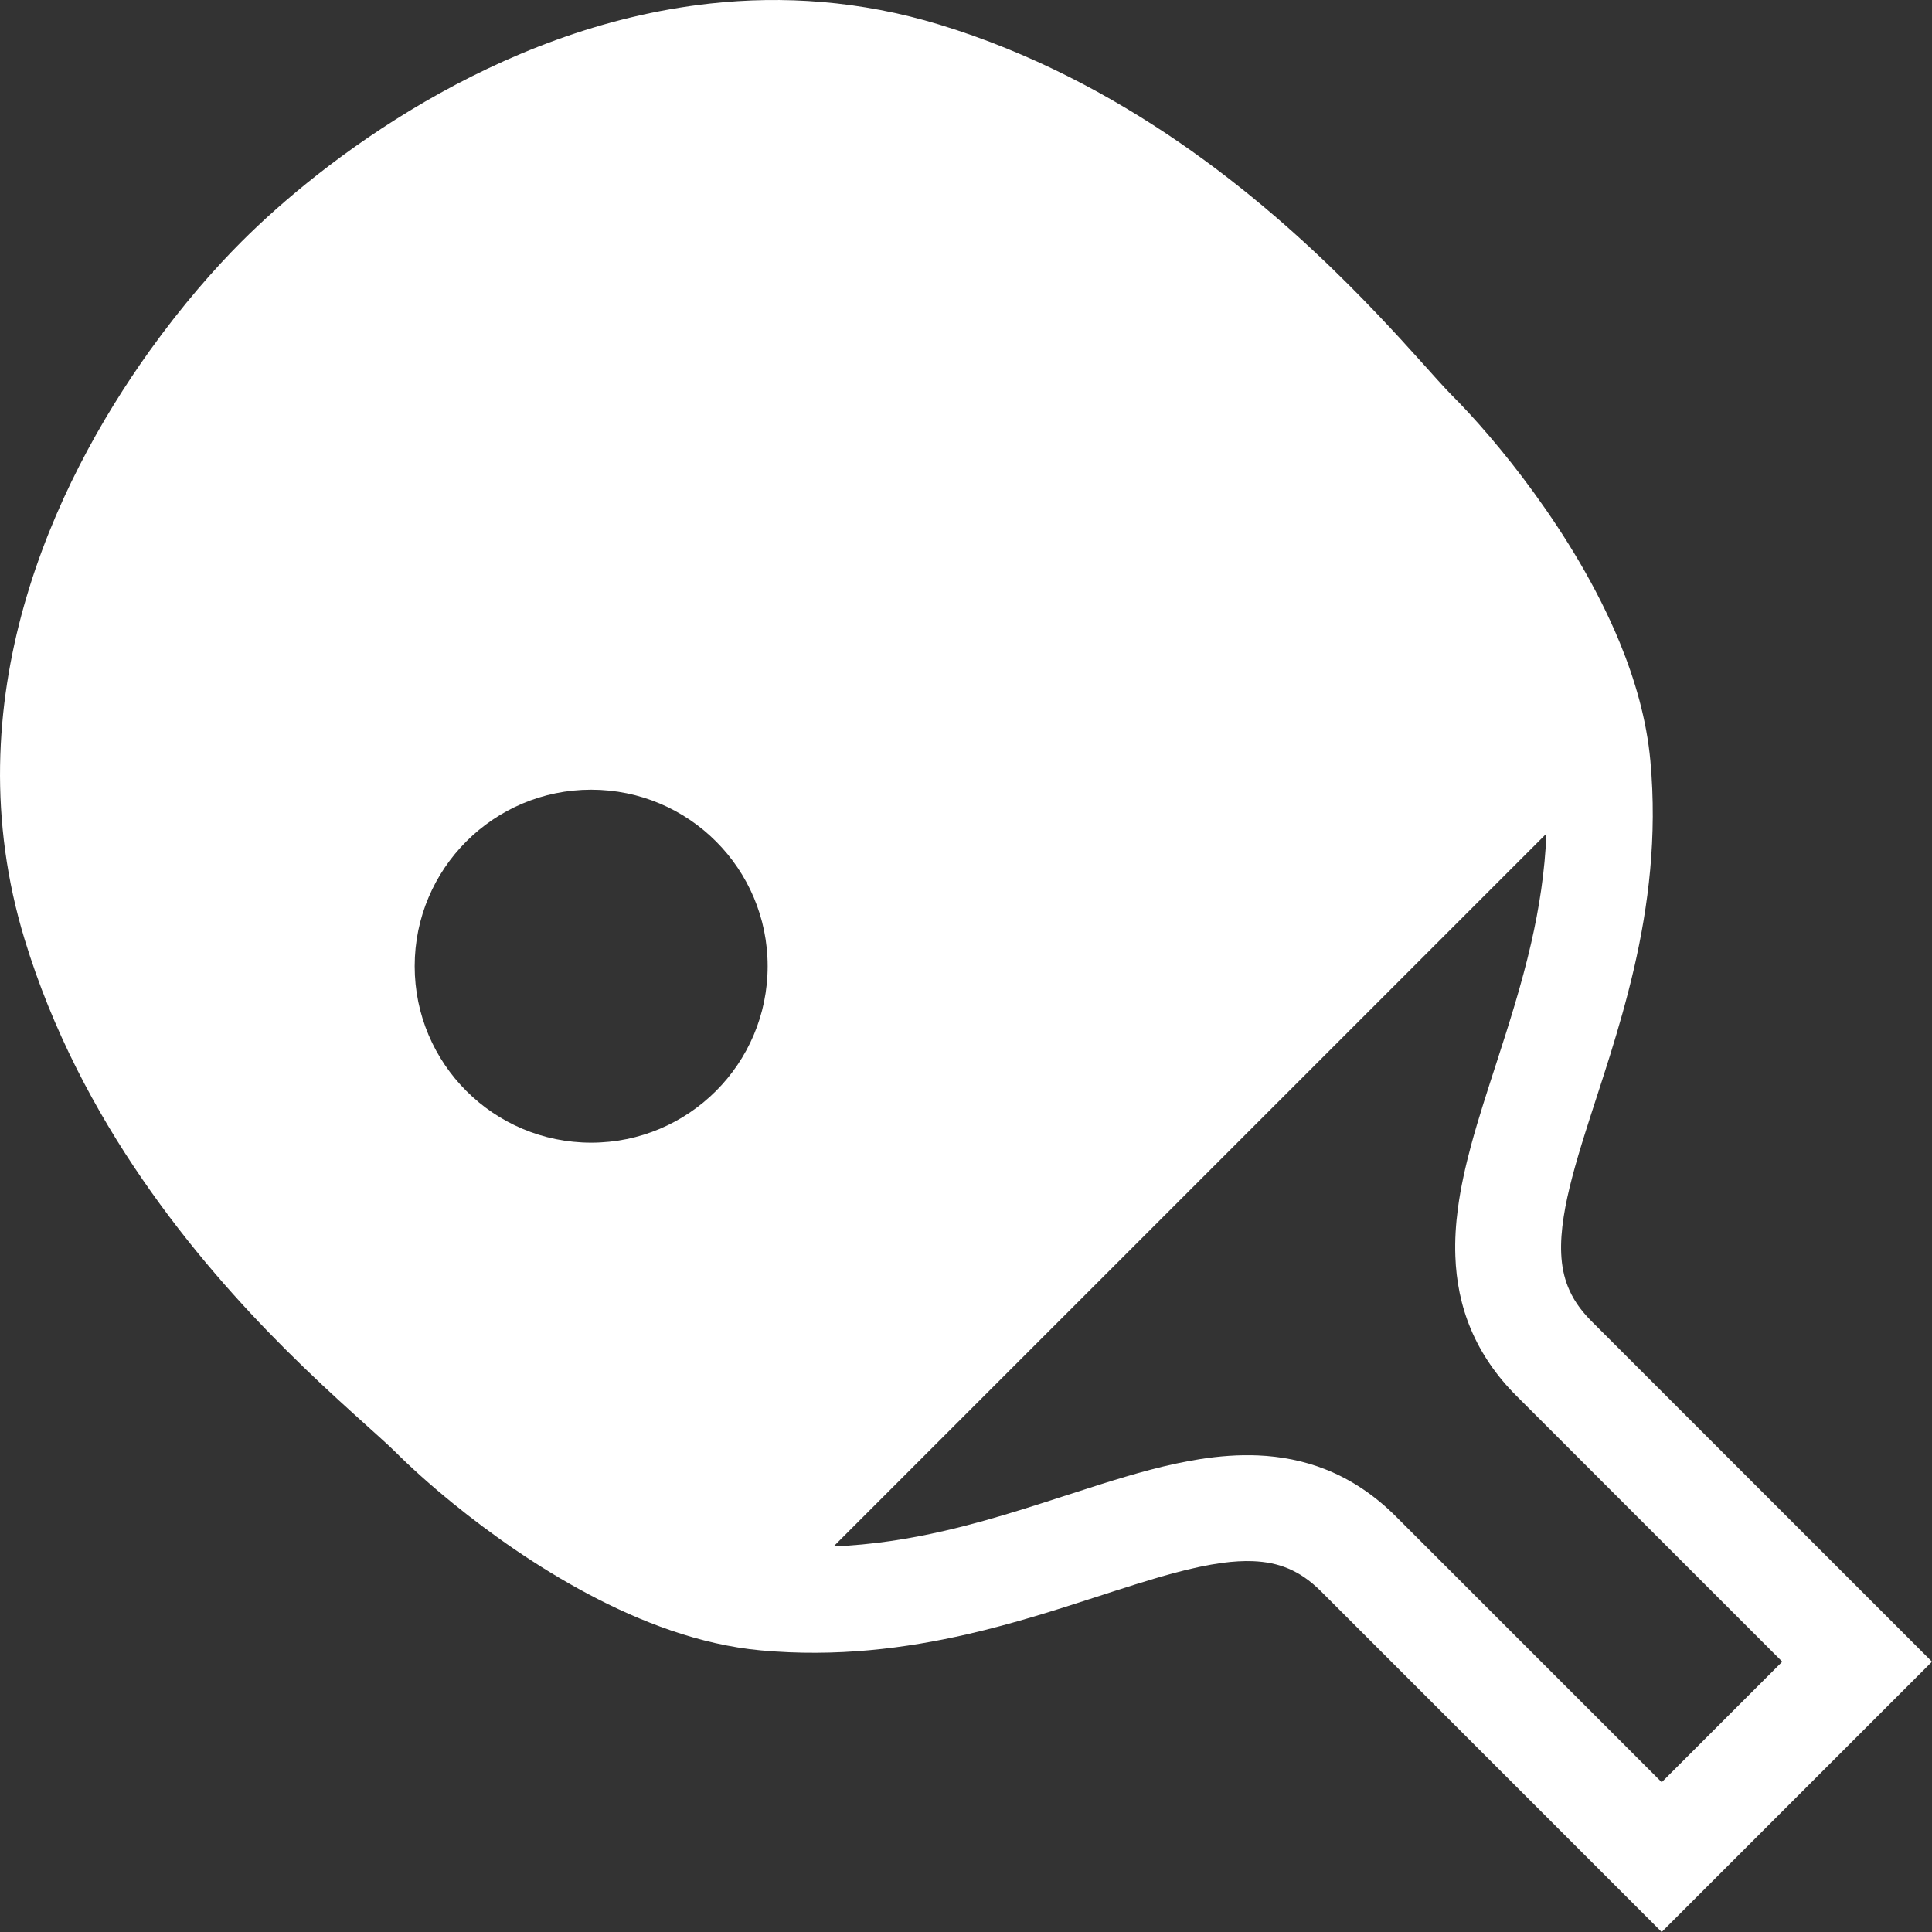 <!DOCTYPE svg PUBLIC "-//W3C//DTD SVG 1.1//EN" "http://www.w3.org/Graphics/SVG/1.1/DTD/svg11.dtd">
<!-- Uploaded to: SVG Repo, www.svgrepo.com, Transformed by: SVG Repo Mixer Tools -->
<svg height="800px" width="800px" version="1.1" id="_x32_" xmlns="http://www.w3.org/2000/svg" xmlns:xlink="http://www.w3.org/1999/xlink" viewBox="0 0 512 512" xml:space="preserve" fill="#000000">
<rect x="0" y="0" width="512" height="512" fill="#333333" stroke="none"/>
<g id="SVGRepo_bgCarrier" stroke-width="0"/>
<g id="SVGRepo_tracerCarrier" stroke-linecap="round" stroke-linejoin="round"/>
<g id="SVGRepo_iconCarrier"> <style type="text/css"> .st0{fill:#ffffff;} </style> <g> <path class="st0" d="M502.079,430.441l-80.346-80.338c-3.205-3.228-5.027-6.135-6.232-9.147c-1.044-2.642-1.614-5.436-1.767-8.761 c-0.128-2.883,0.096-6.152,0.667-9.797c0.988-6.401,3.076-13.902,5.718-22.277c3.951-12.592,9.123-27.128,12.921-43.542 c3.782-16.407,6.168-34.789,4.328-54.93c-0.995-10.906-4.047-21.409-8.102-31.319c-6.112-14.857-14.536-28.421-22.735-39.72 c-4.095-5.645-8.151-10.712-11.86-15.058c-3.71-4.344-7.067-7.958-9.854-10.736c-0.892-0.892-2.28-2.386-3.975-4.256 c-2.545-2.811-5.822-6.513-9.717-10.761c-3.911-4.24-8.448-9.066-13.588-14.206c-11.821-11.821-26.846-25.361-44.971-37.832 c-18.125-12.456-39.39-23.868-63.658-31.256c-20.96-6.384-41.502-7.677-60.679-5.573c-28.814,3.156-54.544,13.78-75.697,26.059 C91.361,39.311,74.753,53.3,64.025,64.02c-7.164,7.163-15.74,16.921-24.341,28.911c-12.873,17.98-25.811,40.955-33.319,67.561 c-3.742,13.29-6.119,27.504-6.344,42.362c-0.225,14.848,1.702,30.339,6.488,46.039c7.389,24.276,18.792,45.542,31.256,63.674 c12.463,18.118,26.003,33.151,37.824,44.972c6.858,6.85,13.138,12.632,18.262,17.258c2.562,2.322,4.834,4.345,6.705,6.048 c1.872,1.686,3.365,3.075,4.265,3.975c3.702,3.702,8.898,8.448,15.314,13.66c9.621,7.806,21.932,16.624,35.809,23.996 c6.946,3.686,14.278,7.019,21.923,9.629c7.654,2.618,15.611,4.521,23.787,5.268c20.044,1.823,38.338-0.522,54.689-4.28 c12.271-2.819,23.481-6.417,33.632-9.709c7.605-2.465,14.616-4.746,20.944-6.456c4.754-1.286,9.107-2.224,13.018-2.755 c2.931-0.386,5.598-0.538,8.006-0.45c3.63,0.145,6.634,0.763,9.476,1.96c2.843,1.213,5.622,3.003,8.681,6.055L440.363,512 l71.633-71.633L502.079,430.441z M156.666,302.819c-25.834,0-46.77-20.936-46.77-46.77s20.936-46.77,46.77-46.77 s46.77,20.936,46.77,46.77S182.501,302.819,156.666,302.819z M440.371,472.312l-70.429-70.428 c-5.597-5.606-11.926-9.829-18.639-12.472c-5.87-2.337-11.941-3.453-17.868-3.71c-5.204-0.225-10.328,0.185-15.371,0.972 c-8.842,1.38-17.522,3.903-26.372,6.681c-13.267,4.176-26.935,9.01-41.422,12.335c-9.428,2.176-19.177,3.71-29.352,4.119 l188.896-188.888c-0.402,10.095-1.919,19.772-4.072,29.144c-2.481,10.8-5.79,21.177-9.05,31.247 c-2.441,7.556-4.875,14.952-6.866,22.301c-1.478,5.525-2.723,11.026-3.469,16.623c-0.554,4.184-0.835,8.416-0.674,12.72 c0.224,6.425,1.461,13.026,4.144,19.362c2.658,6.329,6.738,12.319,12.062,17.619l70.428,70.429L440.371,472.312z"/> </g> </g>
</svg>